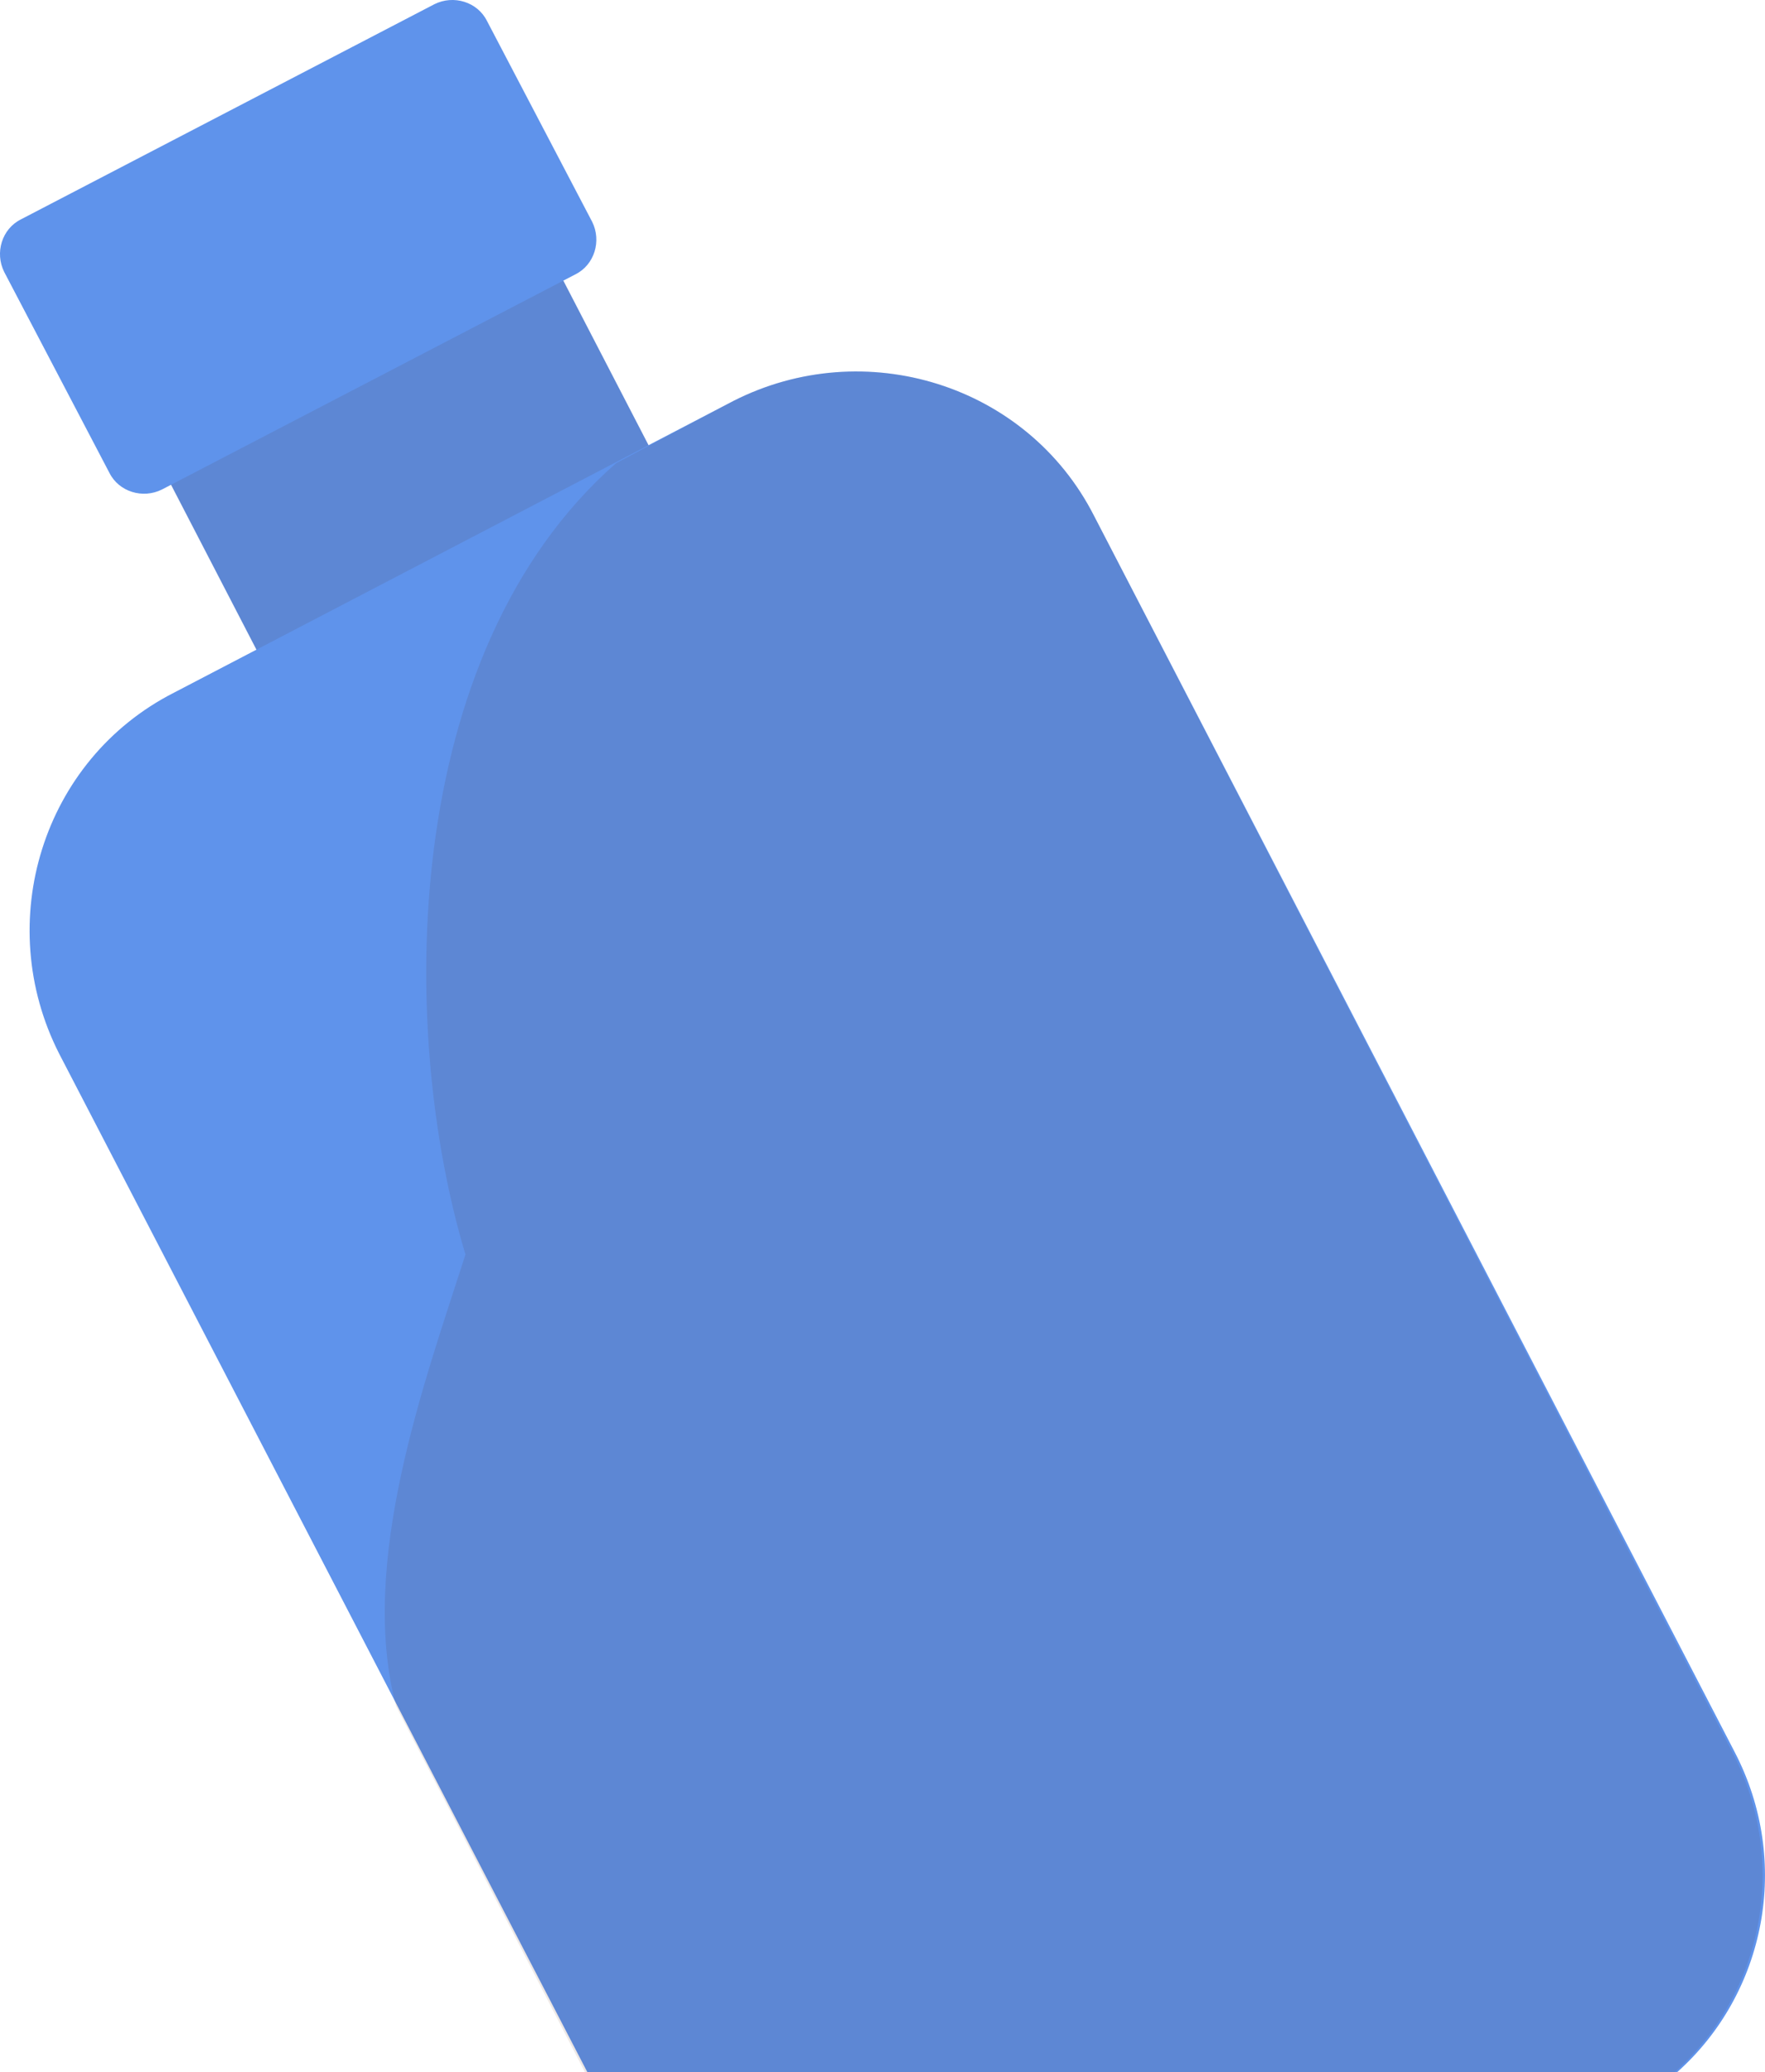 <svg version="1.1" id="图层_1" x="0px" y="0px" width="73.85px" height="86.676px" viewBox="0 0 73.85 86.676" enable-background="new 0 0 73.85 86.676" xml:space="preserve" xmlns="http://www.w3.org/2000/svg" xmlns:xlink="http://www.w3.org/1999/xlink" xmlns:xml="http://www.w3.org/XML/1998/namespace">
  <rect x="7.473" y="9.387" transform="matrix(0.888 -0.46 0.46 0.888 -6.698 9.779)" fill="#5F93EB" width="18.5" height="18.5" class="color c1"/>
  <rect x="7.473" y="9.387" transform="matrix(0.888 -0.46 0.46 0.888 -6.698 9.779)" opacity="0.1" fill="#4A1805" enable-background="new    " width="18.5" height="18.5" class="color c2"/>
  <path fill="#5F93EB" d="M70.176,86.676c3.7-3.3,4.8-8.8,2.4-13.4l-26.8-51.7c-2.8-5.5-9.6-7.6-15.1-4.8l-23.4,12.2
	c-5.5,2.8-7.6,9.6-4.8,15.1l22.1,42.6H70.176z" class="color c1"/>
  <path opacity="0.1" fill="#4A1805" enable-background="new    " d="M16.576,71.376l7.9,15.3h45.6c3.7-3.3,4.8-8.8,2.4-13.4
	l-26.7-51.7c-2.8-5.5-9.6-7.6-15.1-4.8l-4.9,2.6c-9.1,8-9.1,23.8-6.3,33.1C17.776,57.776,14.976,65.376,16.576,71.376z" class="color c2"/>
  <path fill="#5F93EB" d="M24.076,11.476l-17.3,9c-0.8,0.4-1.8,0.1-2.2-0.7l-4.4-8.4c-0.4-0.8-0.1-1.8,0.7-2.2l17.3-9
	c0.8-0.4,1.8-0.1,2.2,0.7l4.4,8.4C25.176,10.076,24.876,11.076,24.076,11.476z" class="color c1"/>
</svg>